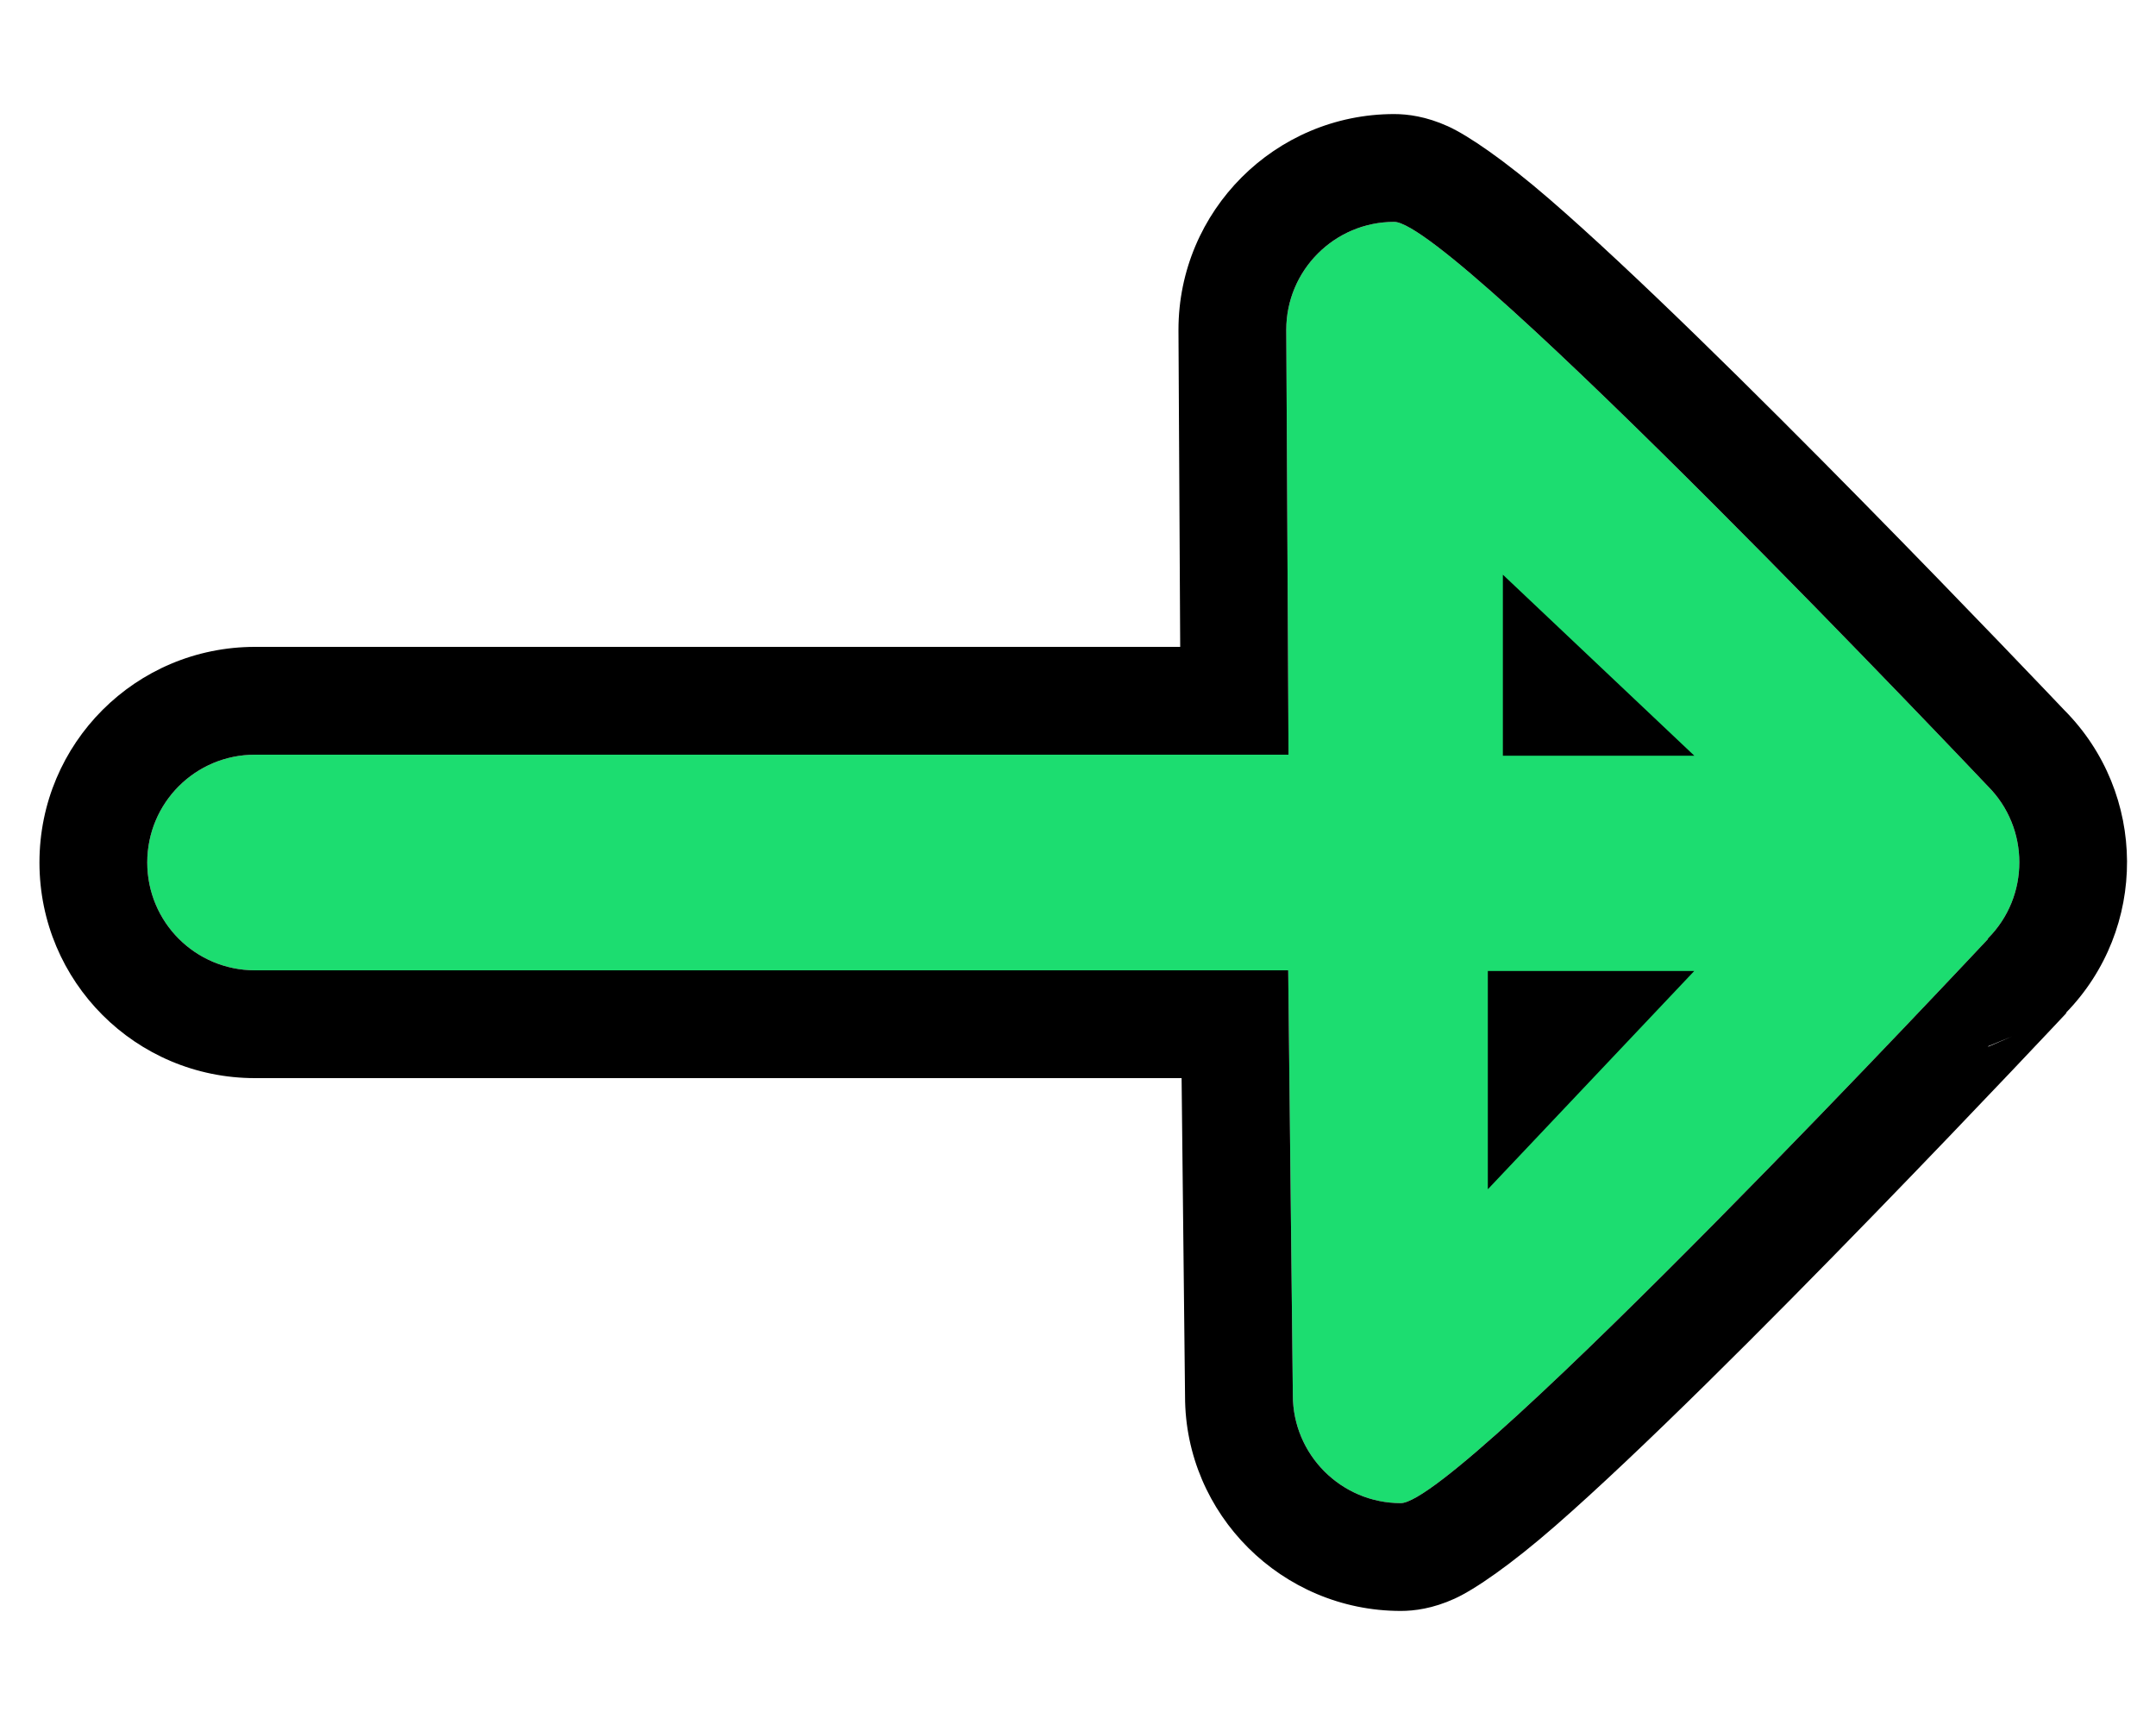 <?xml version="1.0" encoding="UTF-8" standalone="no"?>
<!DOCTYPE svg PUBLIC "-//W3C//DTD SVG 1.1//EN" "http://www.w3.org/Graphics/SVG/1.1/DTD/svg11.dtd">
<svg width="100%" height="100%" viewBox="0 0 20 16" version="1.1" xmlns="http://www.w3.org/2000/svg" xmlns:xlink="http://www.w3.org/1999/xlink" xml:space="preserve" xmlns:serif="http://www.serif.com/" style="fill-rule:evenodd;clip-rule:evenodd;stroke-linejoin:round;stroke-miterlimit:2;">
    <g transform="matrix(1,0,0,1,3,0)">
        <path d="M15.439,8.706C15.83,8.316 15.83,7.681 15.439,7.291C15.439,7.291 10.485,2.058 9.933,2.058C9.38,2.058 8.932,2.507 8.932,3.059L8.953,7L-0.634,7C-1.188,7 -1.634,7.447 -1.634,8C-1.634,8.553 -1.188,9 -0.634,9L8.95,9L8.993,12.941C8.993,13.493 9.442,13.942 9.994,13.942C10.546,13.942 15.442,8.709 15.442,8.709L15.439,8.706Z" style="fill:rgb(28,221,112);fill-rule:nonzero;"/>
        <path d="M16.162,9.397L16.172,9.393C16.172,9.393 12.99,12.791 11.43,14.151C11.02,14.509 10.683,14.742 10.494,14.828C10.292,14.92 10.12,14.942 9.994,14.942C8.89,14.942 7.993,14.045 7.993,12.952C7.993,12.952 7.961,10 7.961,10L-0.634,10C-1.741,10 -2.634,9.106 -2.634,8C-2.634,6.894 -1.741,6 -0.634,6L7.948,6L7.932,3.065L7.932,3.059C7.932,1.955 8.829,1.058 9.933,1.058C10.058,1.058 10.23,1.08 10.431,1.171C10.621,1.257 10.959,1.489 11.371,1.845C12.903,3.168 15.991,6.42 16.147,6.584C16.921,7.36 16.926,8.615 16.162,9.397ZM15.667,9.612L15.446,9.703L15.442,9.709L15.667,9.612ZM15.439,8.706C15.83,8.316 15.83,7.681 15.439,7.291C15.439,7.291 10.485,2.058 9.933,2.058C9.38,2.058 8.932,2.507 8.932,3.059L8.953,7L-0.634,7C-1.188,7 -1.634,7.447 -1.634,8C-1.634,8.553 -1.188,9 -0.634,9L8.95,9L8.993,12.941C8.993,13.493 9.442,13.942 9.994,13.942C10.546,13.942 15.442,8.709 15.442,8.709L15.439,8.706Z"/>
    </g>
    <g transform="matrix(0.55,0,0,0.52,12.271,4.677)">
        <path d="M3.037,1.257L6.266,4.486L3.037,4.486L3.037,1.257Z"/>
    </g>
    <g transform="matrix(2.33314e-17,0.627,-0.593,-5.56035e-18,16.462,7.102)">
        <path d="M3.037,1.257L6.266,4.486L3.037,4.486L3.037,1.257Z"/>
    </g>
</svg>
